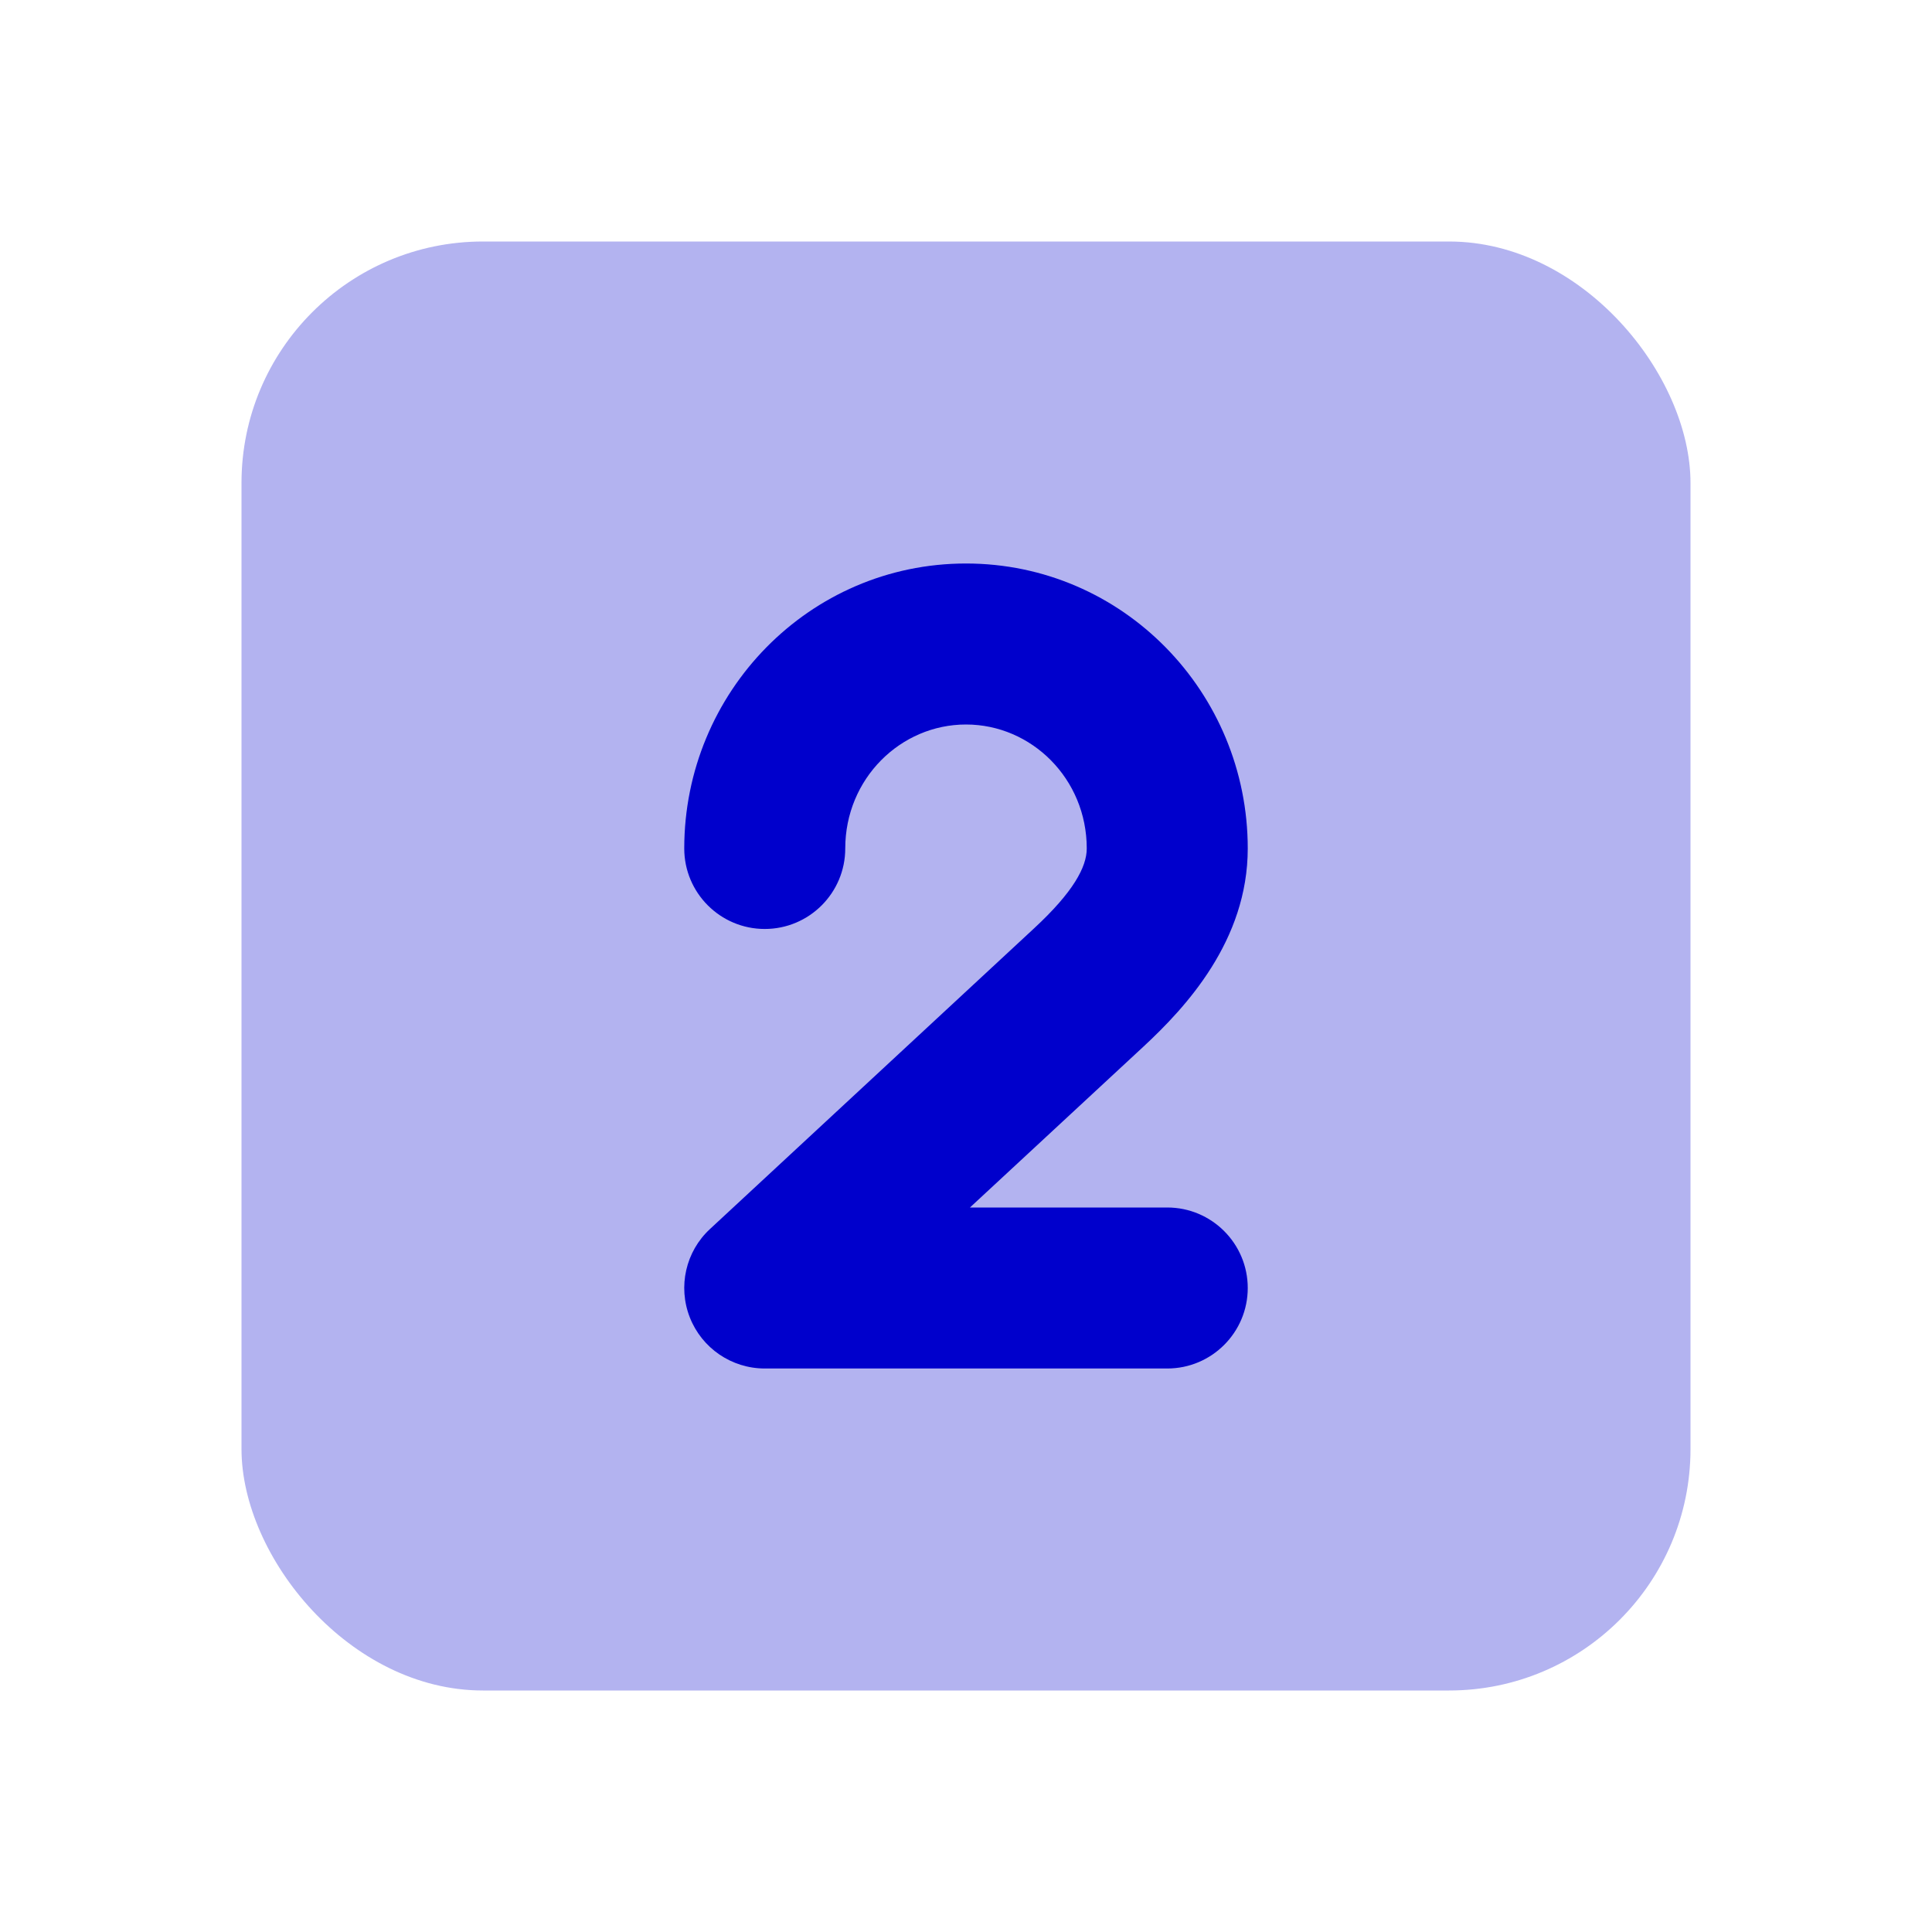 <svg width="24" height="24" viewBox="0 0 24 24" fill="none" xmlns="http://www.w3.org/2000/svg">
<rect opacity="0.3" x="3" y="3" width="18" height="18" rx="3" fill="#0000CC"/>
<path fill-rule="evenodd" clip-rule="evenodd" d="M12 9C11.186 9 10.5 9.674 10.5 10.54C10.5 11.092 10.052 11.54 9.5 11.54C8.948 11.54 8.5 11.092 8.5 10.54C8.5 8.6 10.052 7 12 7C13.948 7 15.5 8.6 15.5 10.54C15.5 11.686 14.729 12.514 14.207 12.999L12.049 15H14.5C15.052 15 15.5 15.448 15.5 16C15.5 16.552 15.052 17 14.5 17H9.5C9.089 17 8.719 16.748 8.569 16.365C8.419 15.982 8.518 15.546 8.82 15.267L12.846 11.532C13.333 11.081 13.5 10.77 13.5 10.54C13.5 9.674 12.814 9 12 9Z" fill="#0000CC"/>
</svg>
